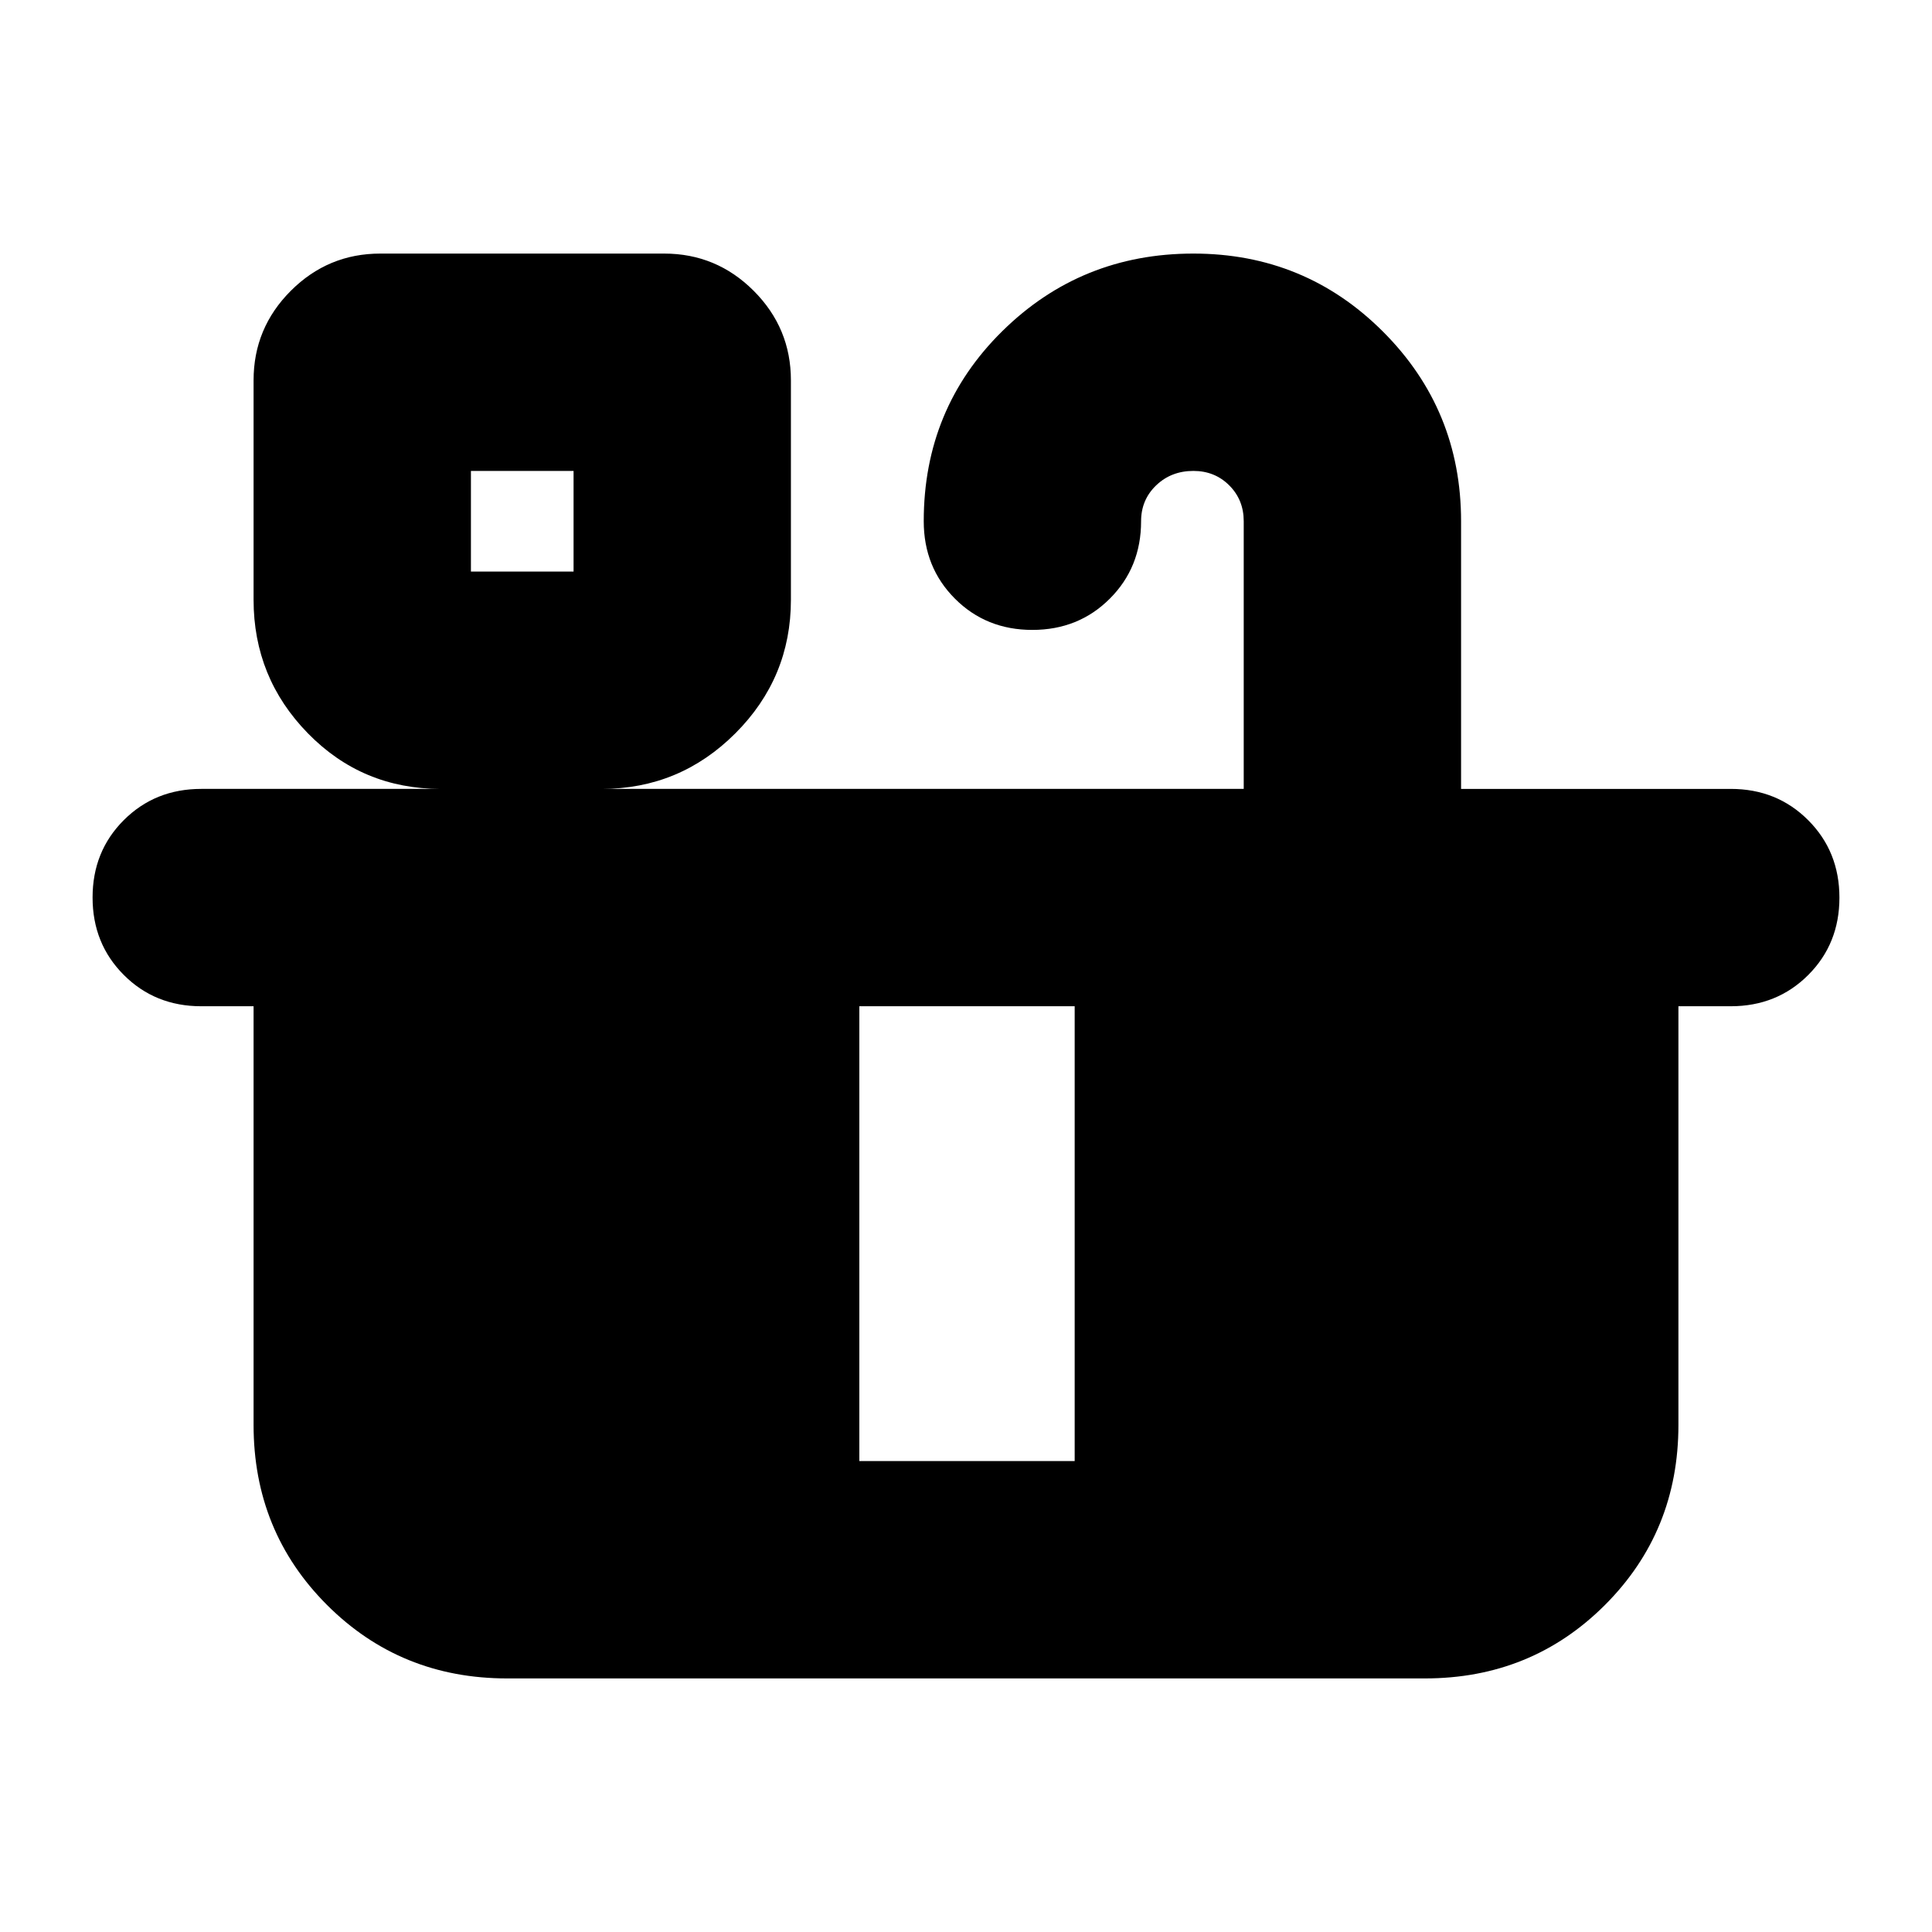 <svg xmlns="http://www.w3.org/2000/svg" height="24" viewBox="0 -960 960 960" width="24"><path d="M234-676h51v-50h-51v50Zm0 442h193v-226H234v226Zm300 0h192v-226H534v226Zm-300 0h492v-226H234v226Zm278.96-413q-22.96 0-38.46-15.53Q459-678.05 459-701q0-56 39.08-94.5Q537.17-834 593-834q55.42 0 94.21 38.79Q726-756.42 726-701v133h134q22.95 0 38.47 15.54Q914-536.93 914-513.96q0 22.96-15.53 38.46Q882.95-460 860-460h-26v208q0 53-36.5 89.5T708-126H252q-53 0-89.5-36.5T126-252v-208h-26q-22.95 0-38.47-15.54Q46-491.07 46-514.04 46-537 61.53-552.5 77.05-568 100-568h119q-39 0-66-27.61T126-662v-109q0-26 18.5-44.5T189-834h141q26 0 44.5 18.5T393-771v109q0 38.78-27.61 66.39Q337.77-568 299-568h319v-133q0-10.63-7.19-17.81Q603.63-726 593-726q-11.05 0-18.53 7.19Q567-711.63 567-701q0 22.95-15.54 38.47Q535.93-647 512.96-647ZM234-676h51-51Z"/></svg>